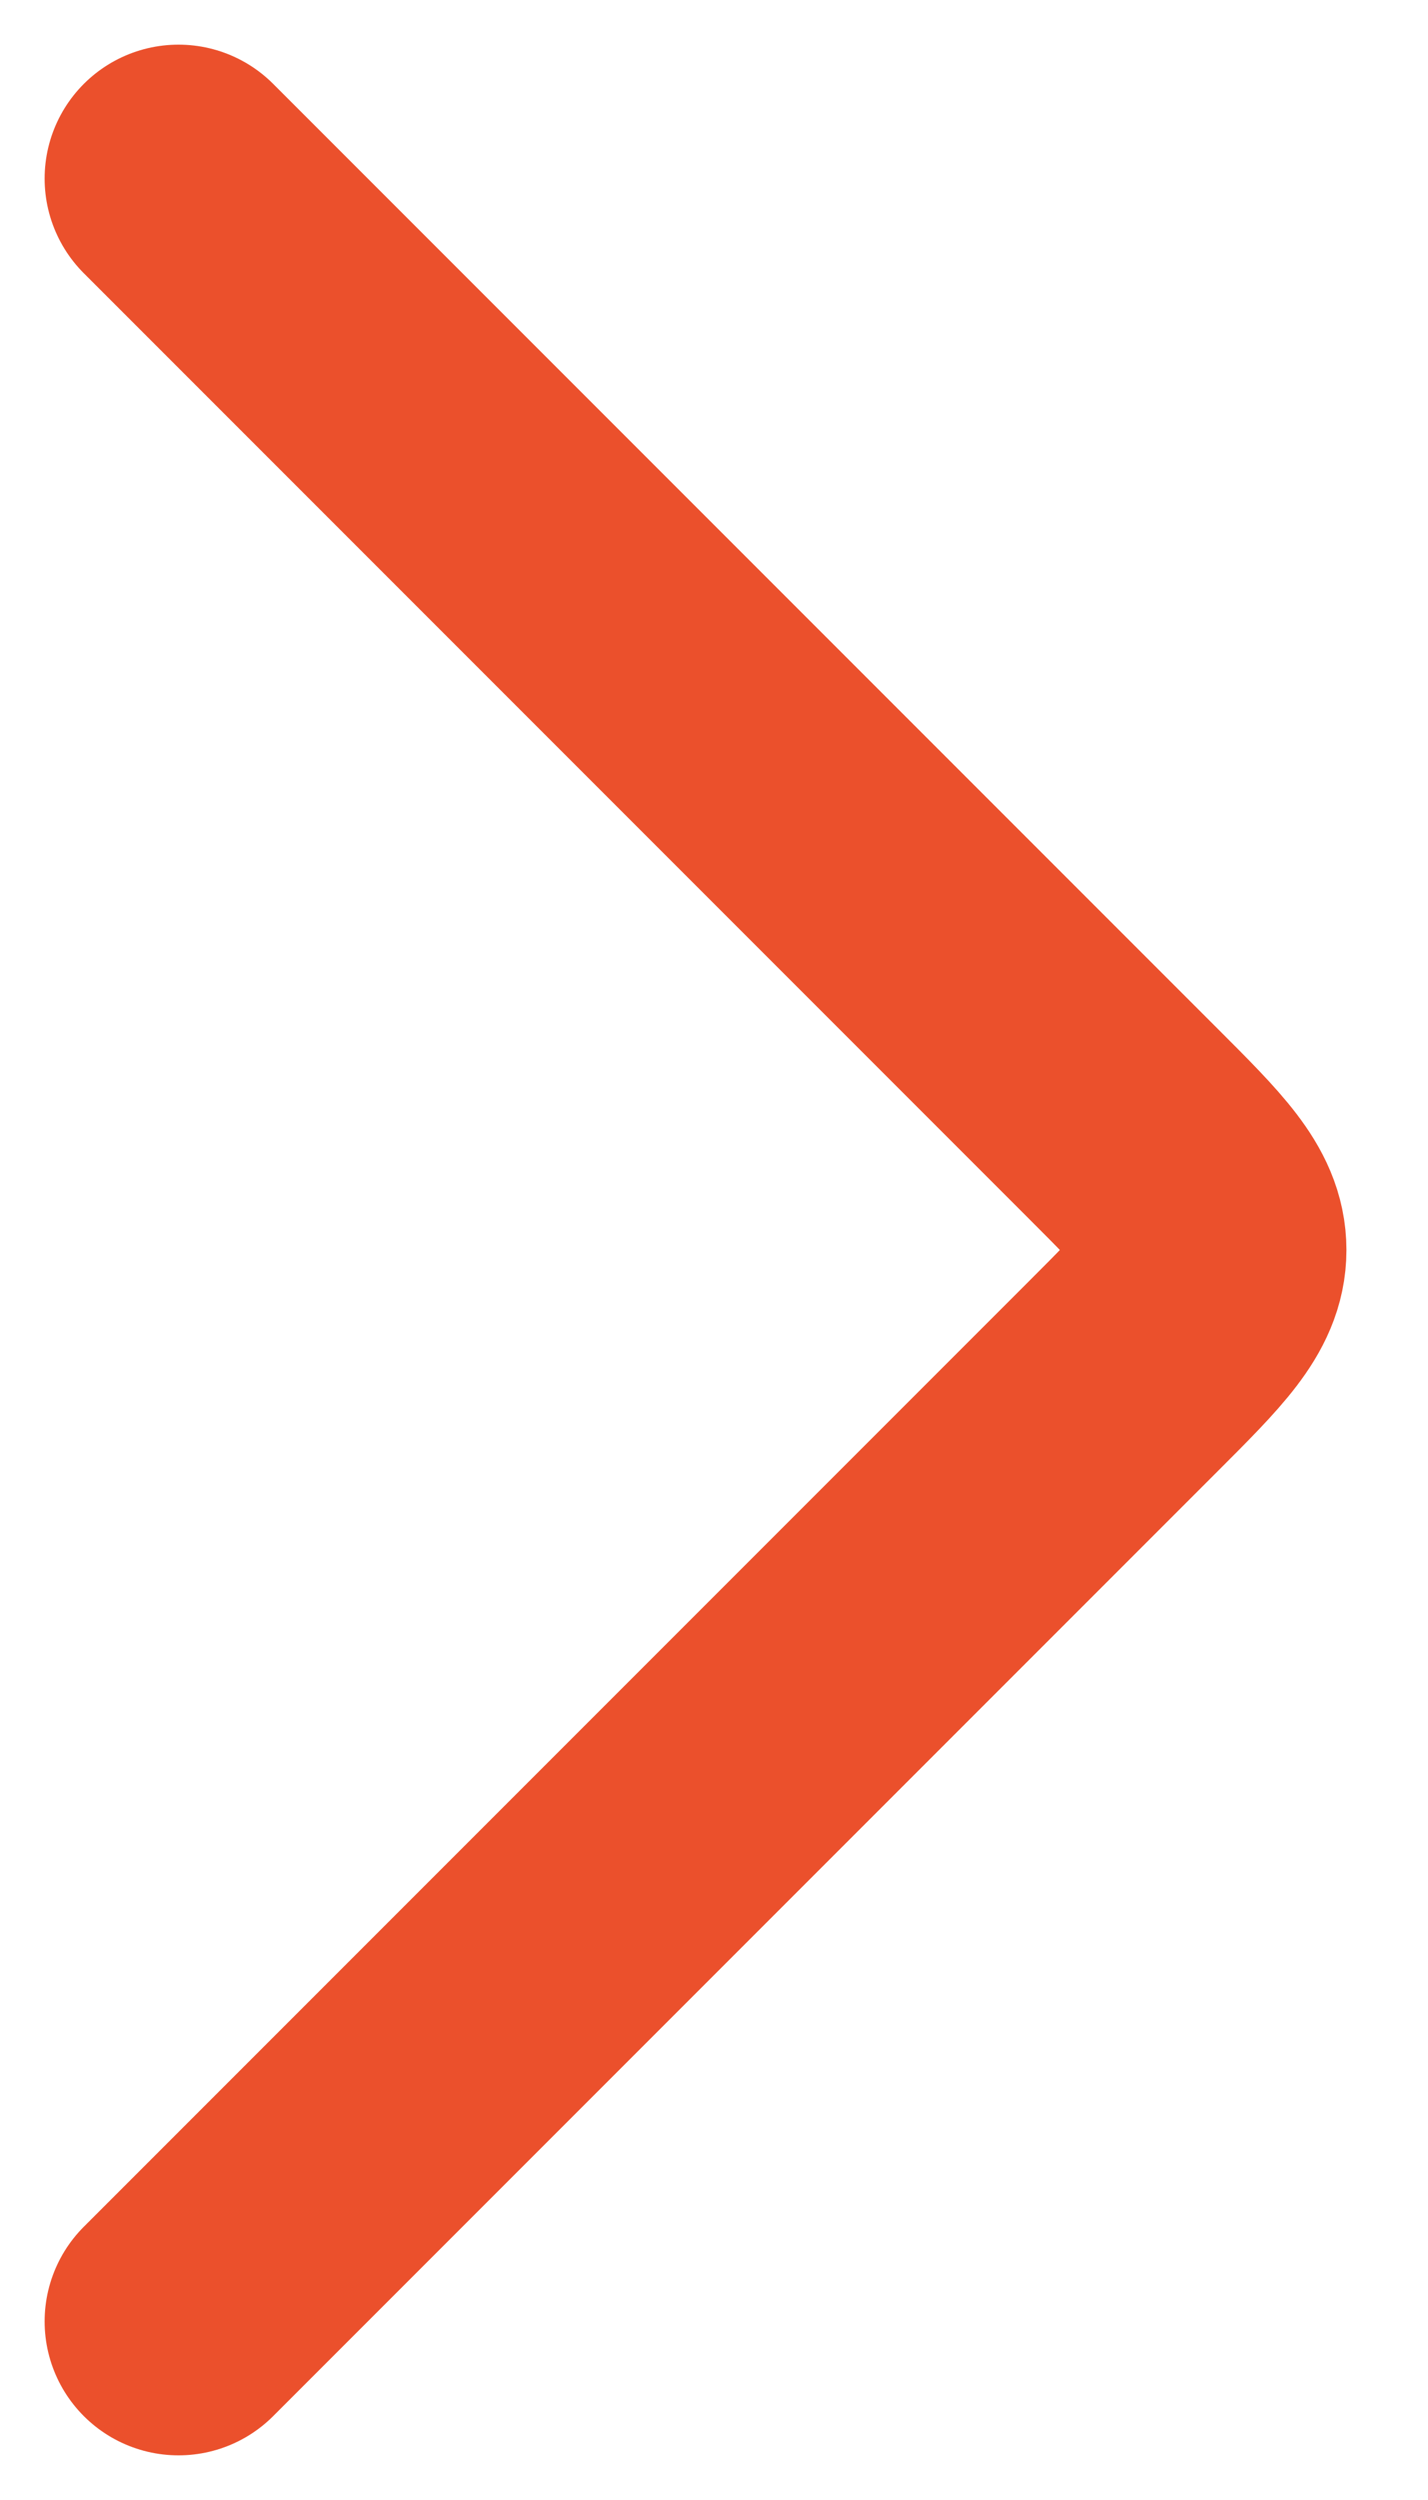 <svg width="8" height="14" viewBox="0 0 8 14" fill="none" xmlns="http://www.w3.org/2000/svg">
<path d="M1 13L6.293 7.707C6.626 7.374 6.793 7.207 6.793 7C6.793 6.793 6.626 6.626 6.293 6.293L1 1" stroke="#EB502C" stroke-width="1.5" stroke-linecap="round" stroke-linejoin="round"/>
</svg>
